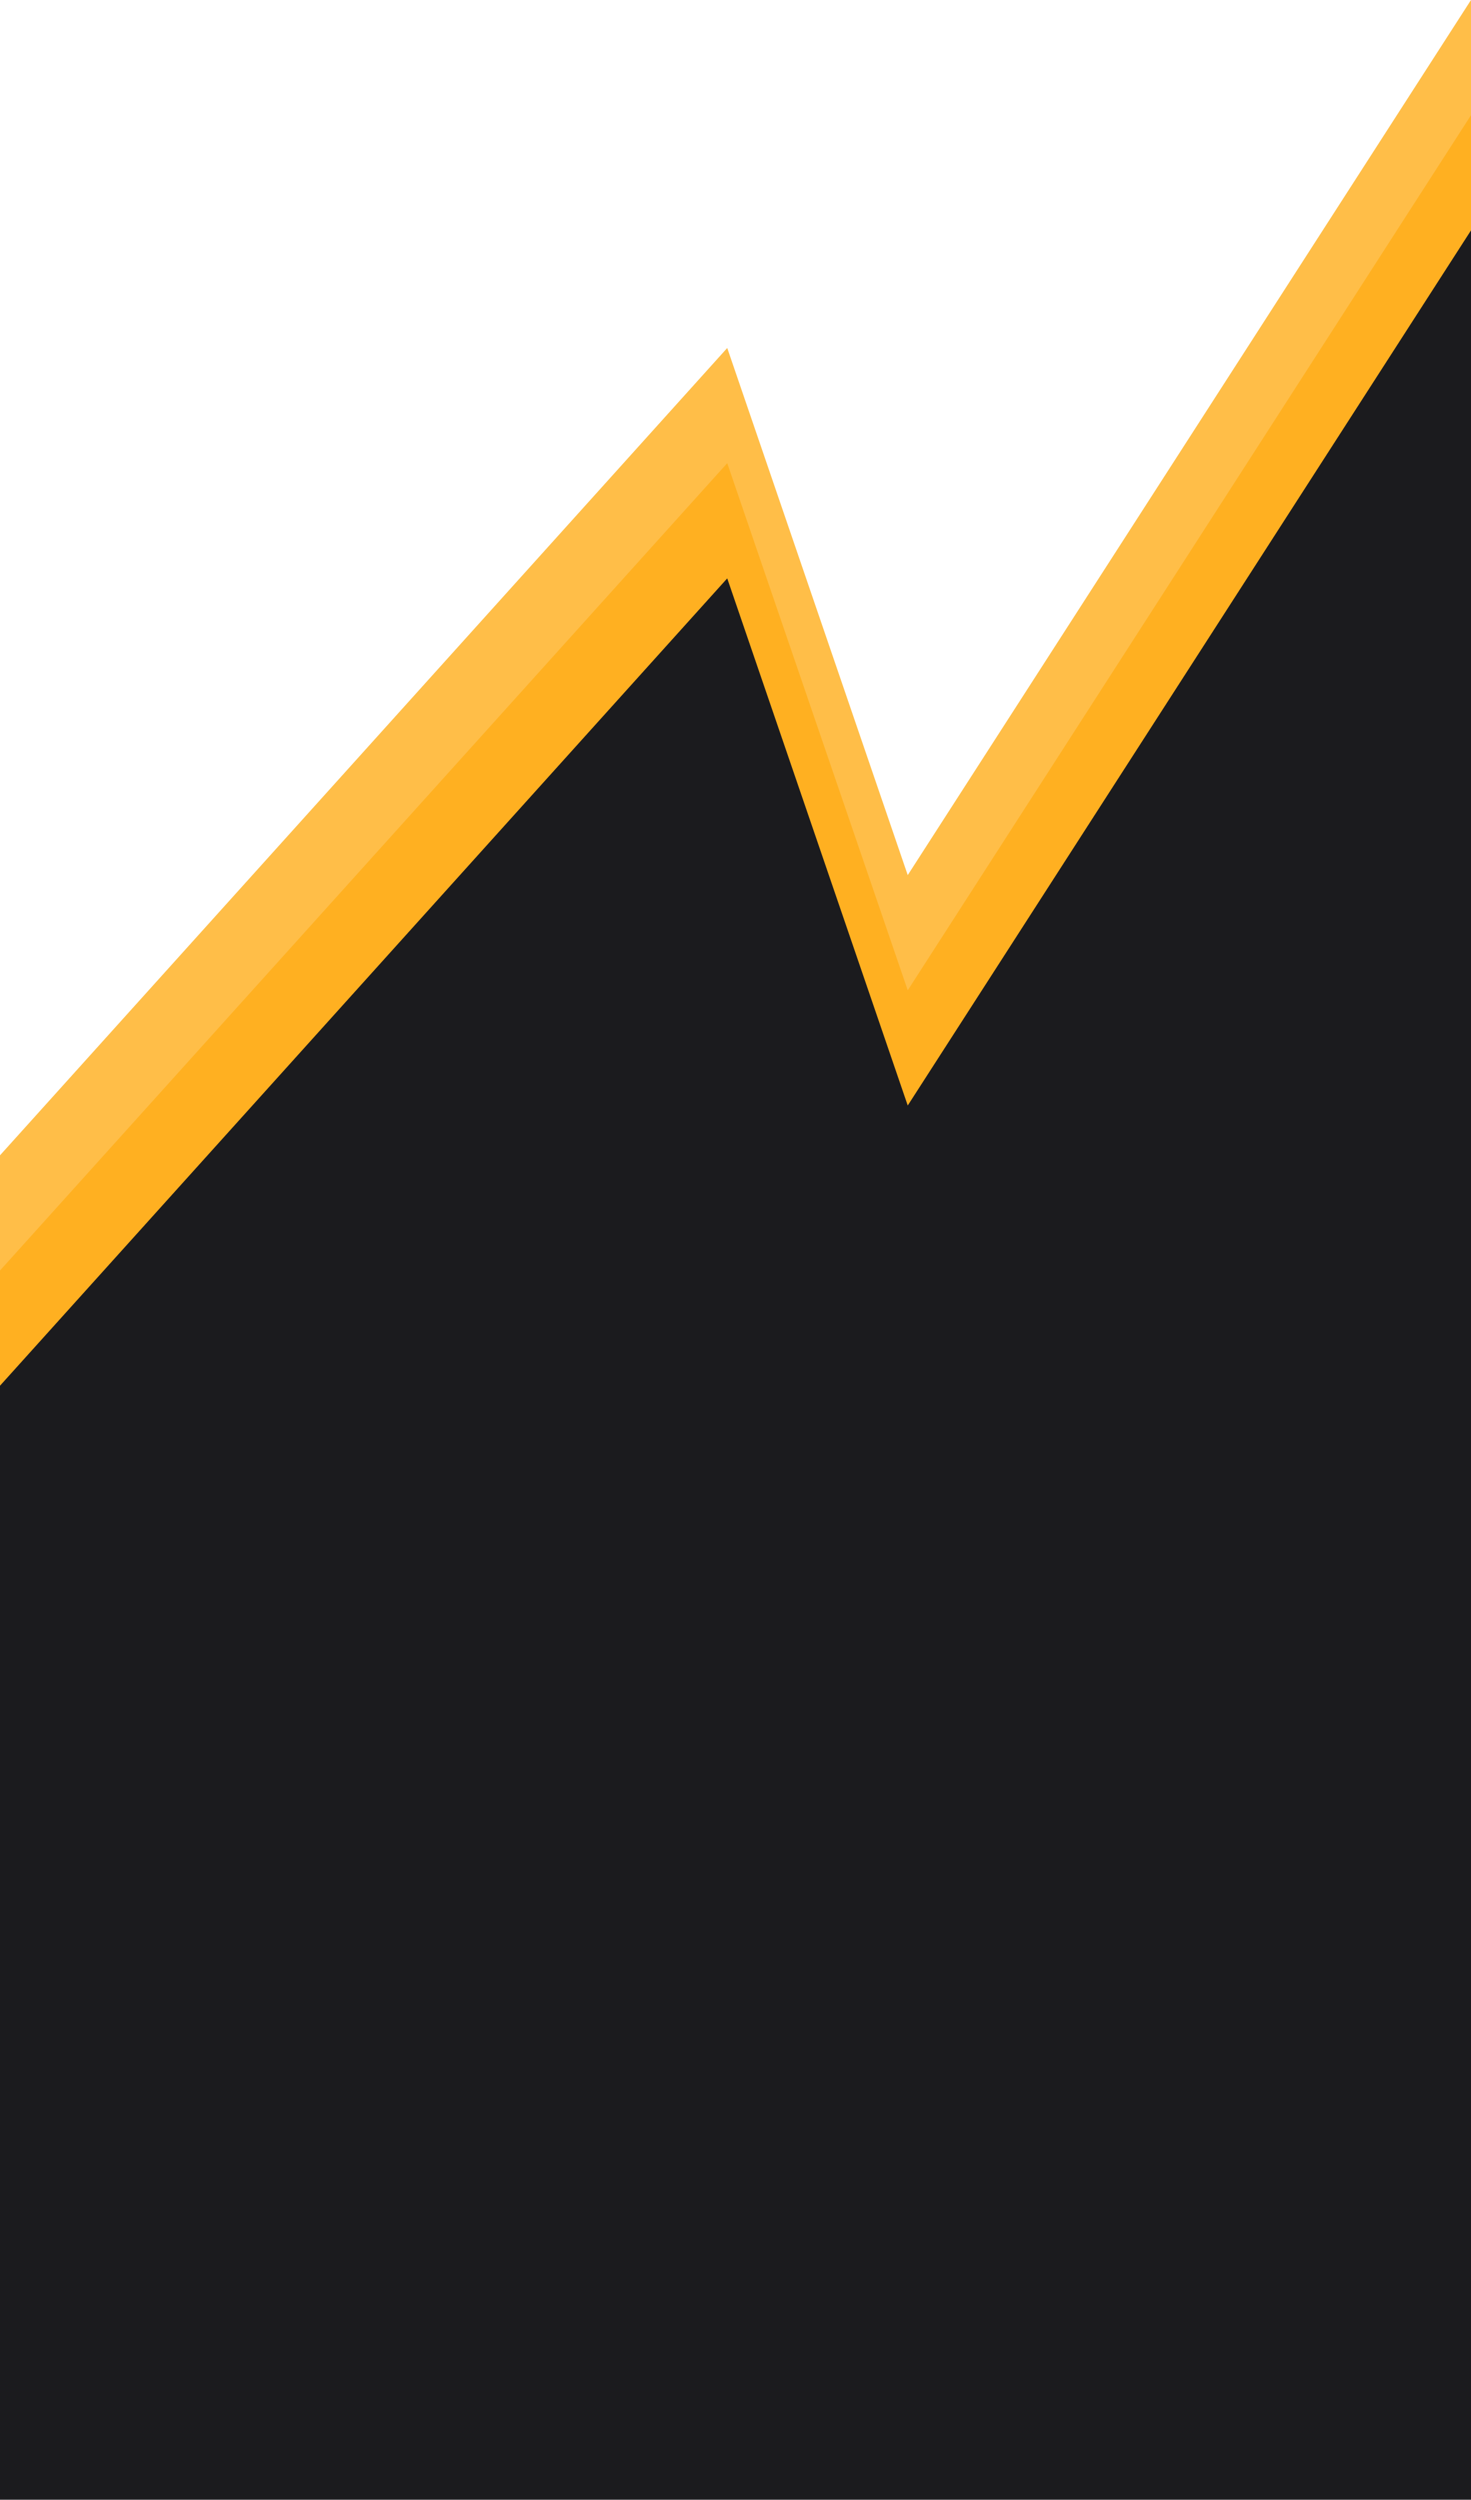 <svg width="501" height="851" viewBox="0 0 501 851" fill="none" xmlns="http://www.w3.org/2000/svg">
<path d="M247.685 118.465L0 393.321V772.567H501V0L309.162 297.923L247.685 118.465Z" fill="#FFBE48"/>
<path d="M247.685 157.682L0 432.538V811.783H501V39.217L309.162 337.14L247.685 157.682Z" fill="#FFB021"/>
<path d="M247.685 196.899L0 471.754V851H501V78.433L309.162 376.356L247.685 196.899Z" fill="#1B1B1E"/>
</svg>
